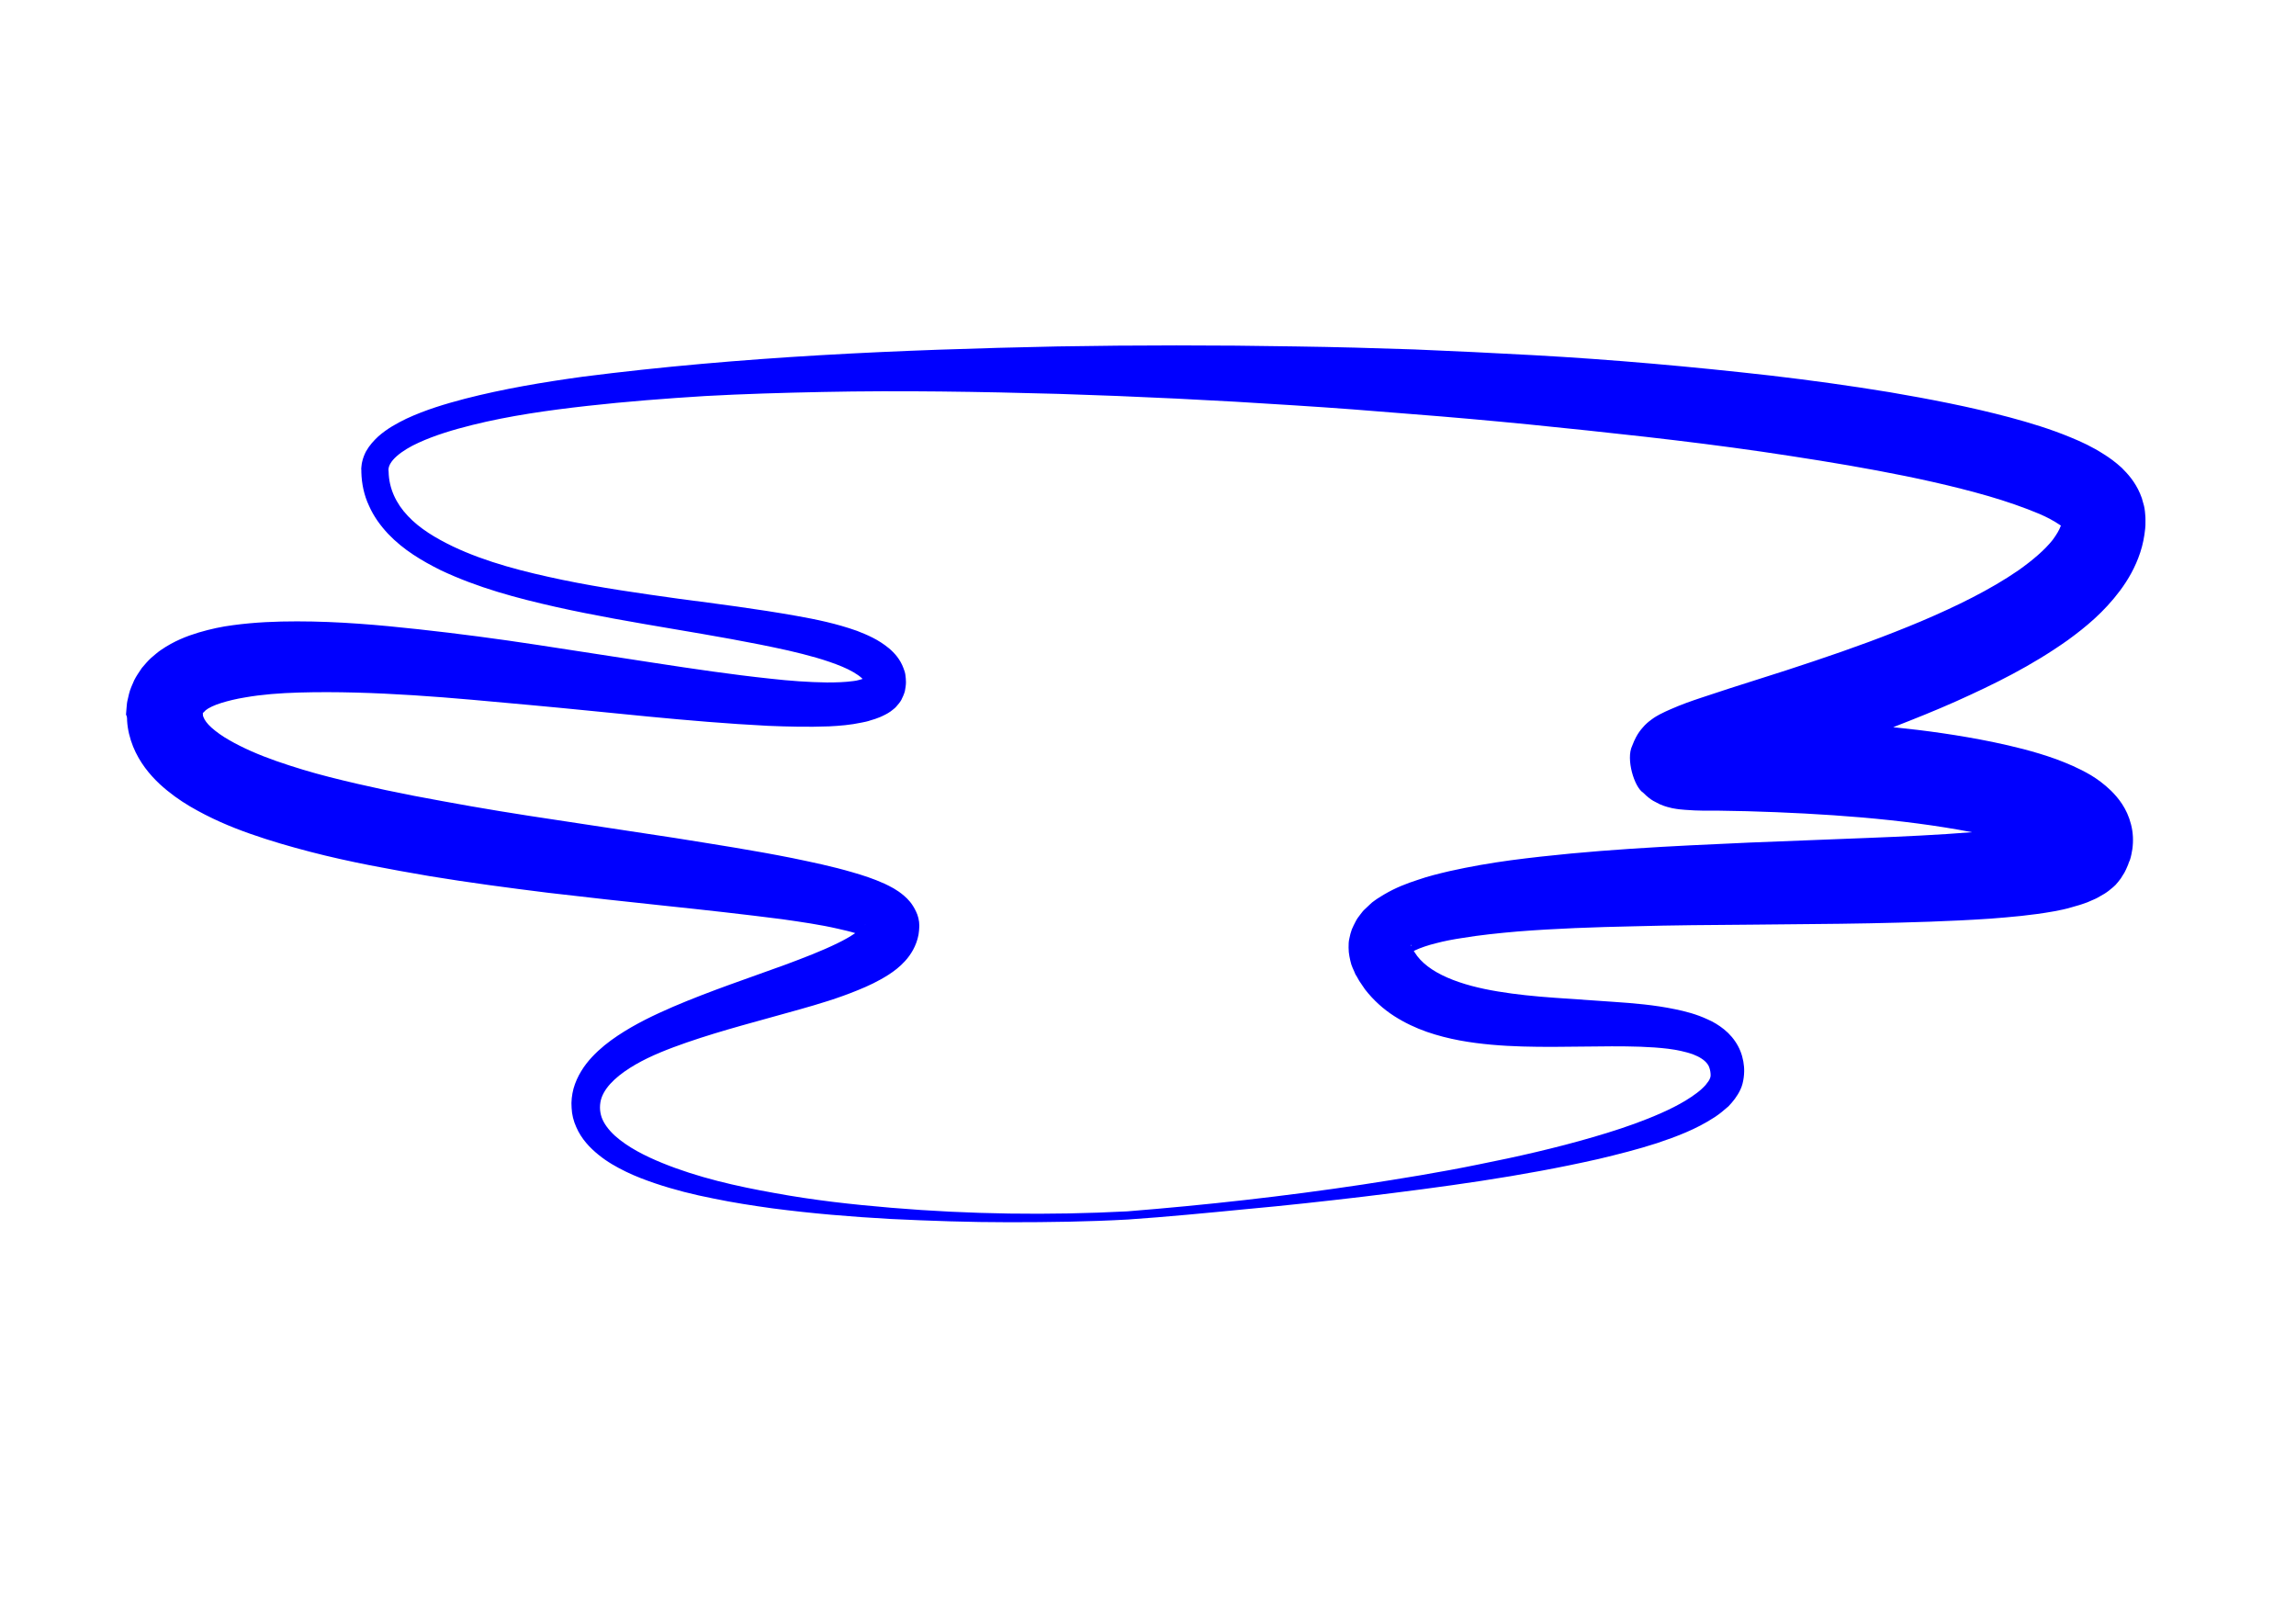 <?xml version="1.0" encoding="utf-8"?>
<!-- Generator: Adobe Illustrator 21.1.0, SVG Export Plug-In . SVG Version: 6.00 Build 0)  -->
<svg version="1.1" id="Calque_1" xmlns="http://www.w3.org/2000/svg" xmlns:xlink="http://www.w3.org/1999/xlink" x="0px" y="0px"
	 viewBox="0 0 841.9 595.3" style="enable-background:new 0 0 841.9 595.3;" xml:space="preserve">
<style type="text/css">
	.st0{fill:#0000FF;}
</style>
<path class="st0" d="M46.6,264.2c0.2,3.3,1,6.5,2.2,9.5c2.4,5.9,6.1,10.3,9.7,13.7c3.7,3.4,7.4,6,11.1,8.2
	c7.5,4.4,14.8,7.5,22.2,10.1s14.7,4.7,22,6.6c14.6,3.8,29.2,6.4,43.7,8.9c14.5,2.4,29,4.3,43.4,6.1c14.5,1.7,28.9,3.3,43.2,4.8
	s28.7,3.1,42.7,4.9c7,1,14,2,20.5,3.5c2.2,0.5,4.4,1,6.3,1.6c-1.9,1.3-4.2,2.6-6.5,3.7c-5.9,2.9-12.5,5.4-19.2,7.9
	c-13.4,4.9-27.3,9.5-41.1,15.4c-6.9,3-13.7,6.2-20.3,10.6c-3.3,2.2-6.5,4.7-9.4,7.8c-2.9,3.1-5.5,7-6.8,11.6
	c-0.6,2.3-0.9,4.7-0.7,7.1c0.1,2.4,0.7,4.8,1.7,7c1.9,4.4,5,7.6,8.2,10.2s6.6,4.5,10.1,6.2s7,3,10.5,4.2c7.1,2.4,14.3,4.2,21.5,5.6
	c7.2,1.5,14.4,2.6,21.6,3.6c14.5,1.9,28.9,3.1,43.4,3.9c14.5,0.7,29,1.2,43.5,1.2s29-0.2,43.5-1c14.5-1,28.9-2.4,43.3-3.8
	c14.4-1.3,28.8-2.9,43.2-4.6c28.8-3.5,57.5-7.3,86.1-13.8c7.1-1.7,14.3-3.5,21.4-5.8c7.1-2.4,14.2-5,21.1-9.5c1.7-1.1,3.4-2.5,5.1-4
	c1.6-1.7,3.2-3.6,4.4-6.2c1.2-2.5,1.5-6.1,1.3-8.3c-0.2-2.5-0.9-5.2-2.2-7.6s-3.1-4.5-5.1-6.1s-4-2.8-6.1-3.7
	c-4.1-1.9-8-2.9-11.9-3.7c-7.7-1.6-15.2-2.2-22.5-2.7l-21.7-1.5c-7.1-0.5-14.1-1.2-20.7-2.3c-6.7-1.1-13.1-2.7-18.6-5.1
	s-9.7-5.5-12-9.3c-0.1-0.1-0.2-0.3-0.3-0.4c0.2-0.1,0.3-0.2,0.5-0.3c1.9-0.9,4.8-1.9,7.7-2.6c3-0.8,6.2-1.4,9.5-1.9
	c6.6-1.1,13.5-1.8,20.4-2.4c13.9-1.1,28.2-1.6,42.5-1.9c14.3-0.4,28.7-0.5,43.1-0.6c14.4-0.2,28.9-0.2,43.5-0.5s29.2-0.7,44.2-1.7
	c7.5-0.6,15.1-1.2,23.4-2.7c2.1-0.4,4.2-0.8,6.5-1.5c1.2-0.4,2.3-0.6,3.7-1.1l2-0.7l2.3-1l1.1-0.5l1.4-0.8l1.4-0.8
	c0.4-0.2,1-0.7,1.6-1.1c0.6-0.5,1.1-0.9,1.7-1.4c0.5-0.4,1.1-1,1.8-1.9c0.7-0.8,1.3-1.7,1.8-2.6c0.7-1,0.8-1.5,1.1-2l0.7-1.6
	c0.2-0.6,0.4-1.2,0.7-1.8c0.4-1.2,0.7-2.7,0.9-4c0.4-2.9,0.3-6.1-0.5-9.1c-1.5-5.9-4.7-9.7-7.3-12.3c-2.7-2.6-5.1-4.3-7.4-5.7
	c-4.6-2.7-8.8-4.4-12.8-5.9c-8.1-2.9-15.7-4.7-23.3-6.3c-12.3-2.5-24.4-4.2-36.4-5.4c7.7-3,15.5-6.1,23.1-9.5
	c13.8-6.2,27.5-12.9,40.9-22.4c6.6-4.8,13.3-10.3,19.2-18.2c2.9-3.9,5.6-8.5,7.4-14c0.9-2.7,1.5-5.7,1.8-8.7
	c0.1-0.8,0.1-1.5,0.1-2.3v-1.1c0-0.2,0-1.3-0.1-1.9c-0.1-1.4-0.3-2.8-0.7-4c-0.3-1.3-0.7-2.5-1.2-3.6c-1.9-4.4-4.5-7.2-6.7-9.4
	c-2.3-2.1-4.5-3.7-6.6-5c-4.2-2.7-8.1-4.5-12-6.1c-7.7-3.2-15.1-5.4-22.5-7.4c-14.7-3.9-29.3-6.7-43.9-9.2
	c-14.6-2.4-29.1-4.4-43.6-6.1c-29.1-3.3-58.1-5.9-87.2-7.5c-14.5-0.8-29.1-1.5-43.6-2.1c-14.5-0.5-29.1-0.9-43.6-1.1
	c-29.1-0.5-58.1-0.5-87.2,0c-58.1,1.2-116.2,3.7-174.1,11.1c-14.5,2-28.9,4.4-43.3,8.1c-7.2,1.9-14.3,4-21.4,7.3
	c-3.5,1.7-7,3.6-10.3,6.5c-1.6,1.5-3.2,3.2-4.5,5.5c-0.6,1.2-1.1,2.4-1.4,3.8c-0.2,0.7-0.2,1.4-0.3,2c0,0.3-0.1,0.7,0,1v0.8
	c0.1,4.2,1,8.5,2.8,12.3c1.7,3.9,4.2,7.3,7,10.3c5.6,5.9,12.4,9.9,19.2,13.3c13.7,6.5,28.1,10.3,42.3,13.5
	c28.6,6.4,57.6,9.8,85.3,16c6.9,1.6,13.7,3.4,19.7,5.9c2.9,1.2,5.7,2.8,7.2,4.2c0.1,0.1,0.2,0.2,0.3,0.3c-0.4,0.1-0.9,0.3-1.4,0.4
	c-0.6,0.2-1.3,0.3-2.1,0.4c-2.9,0.4-6.3,0.5-9.6,0.5c-6.8-0.1-13.8-0.6-20.8-1.4c-14.1-1.5-28.3-3.6-42.6-5.8l-42.9-6.6
	c-14.4-2.2-28.8-4.1-43.4-5.7c-14.6-1.6-29.4-2.9-44.6-2.9c-7.6,0-15.4,0.3-23.5,1.4c-4,0.5-8.2,1.4-12.6,2.7
	c-4.3,1.3-9,3.1-13.8,6.4c-1.2,0.8-2.4,1.9-3.6,2.9c-1.2,1.1-2.3,2.4-3.4,3.7c-1,1.5-2,2.9-2.8,4.5c-0.7,1.6-1.5,3.3-1.9,5
	c-0.2,0.9-0.4,1.7-0.6,2.6c-0.2,0.9-0.2,1.7-0.3,2.5s-0.1,1.7-0.2,2.5C46.6,262.6,46.6,263.4,46.6,264.2z M317.1,339.2
	C317.3,338.7,317.4,338.8,317.1,339.2L317.1,339.2z M517.4,346.4c0.1,0.1,0.1,0.2,0.1,0.3c0,0,0,0.1,0,0.2l-0.2-0.4L517.4,346.4
	C517.4,346.5,517.4,346.4,517.4,346.4z M753.3,299.9L753.3,299.9C753.3,300,753.3,299.9,753.3,299.9L753.3,299.9z M757,193.6
	C757.2,193.8,757.2,193.8,757,193.6L757,193.6z M317.3,249.7C317.3,249.7,317.4,249.7,317.3,249.7c-0.1,0.1,0,0.2,0,0.1
	c0-0.1,0-0.2,0-0.3C317.3,249.6,317.3,249.7,317.3,249.7z M74.5,261.3c0.1-0.1,0.2-0.2,0.3-0.3c0.2-0.1,0.3-0.3,0.6-0.6
	c1.1-0.9,3.2-1.9,5.8-2.7c2.6-0.8,5.5-1.5,8.6-2c6.2-1.1,12.9-1.6,19.8-1.8c13.7-0.4,27.9,0.1,42.1,1c14.2,0.9,28.5,2.3,42.9,3.6
	c28.7,2.6,57.5,6.1,86.9,7.6c7.4,0.3,14.8,0.5,22.5,0.2c3.9-0.2,7.8-0.5,12-1.4c1-0.2,2.1-0.4,3.2-0.8c1.1-0.3,2.3-0.7,3.5-1.2
	c0.6-0.2,1.2-0.6,1.9-0.9c0.7-0.4,1.2-0.6,2-1.2c0.7-0.6,1.4-1,2-1.7c0.7-0.8,1.4-1.6,1.9-2.5c0.5-1,1-2.1,1.3-3.2
	c0.2-1.1,0.4-2.2,0.4-3.3c0-0.9-0.1-1.8-0.2-2.6c-0.1-0.9-0.4-1.7-0.7-2.5c-1.2-3.3-3.3-5.6-5.3-7.3c-4-3.3-7.9-4.9-11.7-6.4
	c-7.6-2.7-14.9-4.2-22.2-5.5c-14.6-2.6-28.9-4.4-43.3-6.3c-14.3-2-28.5-4-42.5-6.9c-13.9-2.9-27.9-6.4-40.3-12.3
	c-6.2-3-12.1-6.5-16.4-11.1c-4.4-4.6-7-10.2-7.1-16.3c-0.7-3.7,5-7.9,11-10.6c6.1-2.8,12.9-4.8,19.7-6.5c13.7-3.4,27.9-5.4,42.2-7
	s28.6-2.7,43-3.6c14.4-0.8,28.8-1.2,43.2-1.5c28.8-0.6,57.7-0.1,86.5,0.7c28.8,0.9,57.6,2.3,86.4,4.2c14.4,0.9,28.7,2,43.1,3.2
	c14.4,1.1,28.7,2.4,43,3.8c28.6,2.9,57.2,5.9,85.5,10c14.2,2.1,28.3,4.3,42.2,6.9c13.9,2.6,27.7,5.6,40.9,9.4
	c6.5,1.9,12.9,4.1,18.6,6.5c2.8,1.2,5.4,2.6,7.3,3.9c0.2,0.1,0.4,0.3,0.6,0.4c0,0.1,0,0.1-0.1,0.2c-0.5,1.4-1.5,3.1-2.9,5
	c-2.9,3.7-7.5,7.6-12.6,11.2c-10.3,7.1-22.8,13.2-35.5,18.6c-12.8,5.4-26,10.2-39.5,14.7c-13.5,4.6-27.1,8.6-41.3,13.4
	c-3.6,1.2-7.1,2.4-11.4,4.3c-1.1,0.5-2.3,1-3.8,1.8c-0.7,0.4-1.7,0.9-2.9,1.8c-0.7,0.5-1.5,1.1-2.6,2.2c-1,1.2-2.8,2.7-4.6,7.5
	c-2.4,4.9,0.8,15.2,4,17.2c3.2,3.2,4.7,3.4,6,4.2c2.5,1.1,3.7,1.2,4.7,1.5c2.1,0.4,3.4,0.5,4.7,0.6c4.9,0.4,8.7,0.3,12.1,0.3
	l10.6,0.2c14.1,0.4,28.2,1.1,42.2,2.3c13.7,1.2,27.3,2.9,40.3,5.4c-12.5,1-25.4,1.6-38.2,2.1l-43.3,1.7c-29,1.3-58.1,2.6-87.7,6.5
	c-7.4,1-14.9,2.3-22.5,4c-3.8,0.9-7.6,1.8-11.6,3.2c-4,1.3-8,2.8-12.4,5.4c-1.1,0.7-2.2,1.3-3.4,2.2c-0.6,0.4-1.1,0.8-1.7,1.4
	s-1.2,1.1-1.8,1.7c-0.6,0.5-1.2,1.3-1.8,2.1c-0.6,0.8-1.1,1.4-1.6,2.4s-1,1.9-1.4,2.9c-0.4,1.1-0.7,2.2-0.9,3.3
	c-0.3,1.1-0.3,2.3-0.3,3.4s0.1,2.3,0.3,3.2c0.2,1,0.4,2,0.7,3c0.3,0.8,0.6,1.6,1,2.4l0.5,1.2l0.5,0.8l0.9,1.6c0.7,1,1.4,2.1,2.1,3.1
	c3.1,4,6.8,7.3,10.7,9.8c3.9,2.5,8,4.4,12,5.8c8.1,2.8,16,4,23.6,4.7c7.7,0.7,15.2,0.8,22.5,0.8l21.7-0.2c7.1,0,14.1,0.1,20.7,0.9
	c3.2,0.4,6.4,1.1,9,2c2.6,1,4.4,2.2,5.4,3.6c1,1.2,1.4,4.2,1,5c-0.2,0.8-0.9,1.7-1.7,2.7c-0.9,1-2,2-3.2,2.9
	c-5,3.8-11.4,6.8-17.9,9.4s-13.3,4.8-20.2,6.8c-13.7,4-27.8,7.2-41.9,10c-14.1,2.9-28.4,5.2-42.7,7.4c-28.6,4.3-57.4,7.5-86.1,9.8
	c-28.8,1.5-57.8,1.1-86.5-1.3c-14.4-1.2-28.7-2.8-42.8-5.4c-14.1-2.5-28.2-5.7-41.2-11c-6.4-2.6-12.7-5.8-17.4-10
	c-2.3-2.1-4.1-4.5-4.9-6.8c-0.4-1.2-0.6-2.4-0.6-3.6s0.2-2.5,0.6-3.6c1.7-4.7,6.7-8.8,12.4-12.1c5.7-3.3,12.2-5.8,18.8-8.1
	c13.3-4.6,27.2-8.1,41.3-12.1c7.1-2,14.2-4.1,21.5-7.1c3.7-1.5,7.4-3.2,11.3-5.7c2-1.3,4-2.8,6-5s4.1-5.4,4.9-9.6
	c0.1-0.5,0.1-1,0.2-1.6c0-0.6,0.1-0.9,0.1-1.7c0-1.9-0.5-3.8-1.2-5.2c-1.4-3-3-4.6-4.4-5.8c-1.4-1.2-2.6-2-3.8-2.7
	c-1.2-0.7-2.3-1.2-3.3-1.7c-4.2-1.9-8-3.1-11.8-4.2c-7.5-2.2-14.8-3.7-22-5.2c-14.5-2.9-28.9-5.1-43.2-7.4l-42.8-6.5
	c-14.2-2.1-28.4-4.4-42.4-7c-14-2.5-27.9-5.4-41.3-8.8c-6.7-1.7-13.3-3.7-19.6-5.9c-6.3-2.2-12.3-4.8-17.3-7.7
	c-2.5-1.4-4.7-3-6.4-4.5c-1.7-1.5-2.6-2.9-2.9-3.7c-0.2-0.4-0.3-0.7-0.3-1c0-0.1,0-0.2,0-0.3c0-0.1,0-0.1,0-0.2s-0.1-0.2,0-0.2l0,0
	C74.5,261.3,74.5,261.4,74.5,261.3z"/>
</svg>
